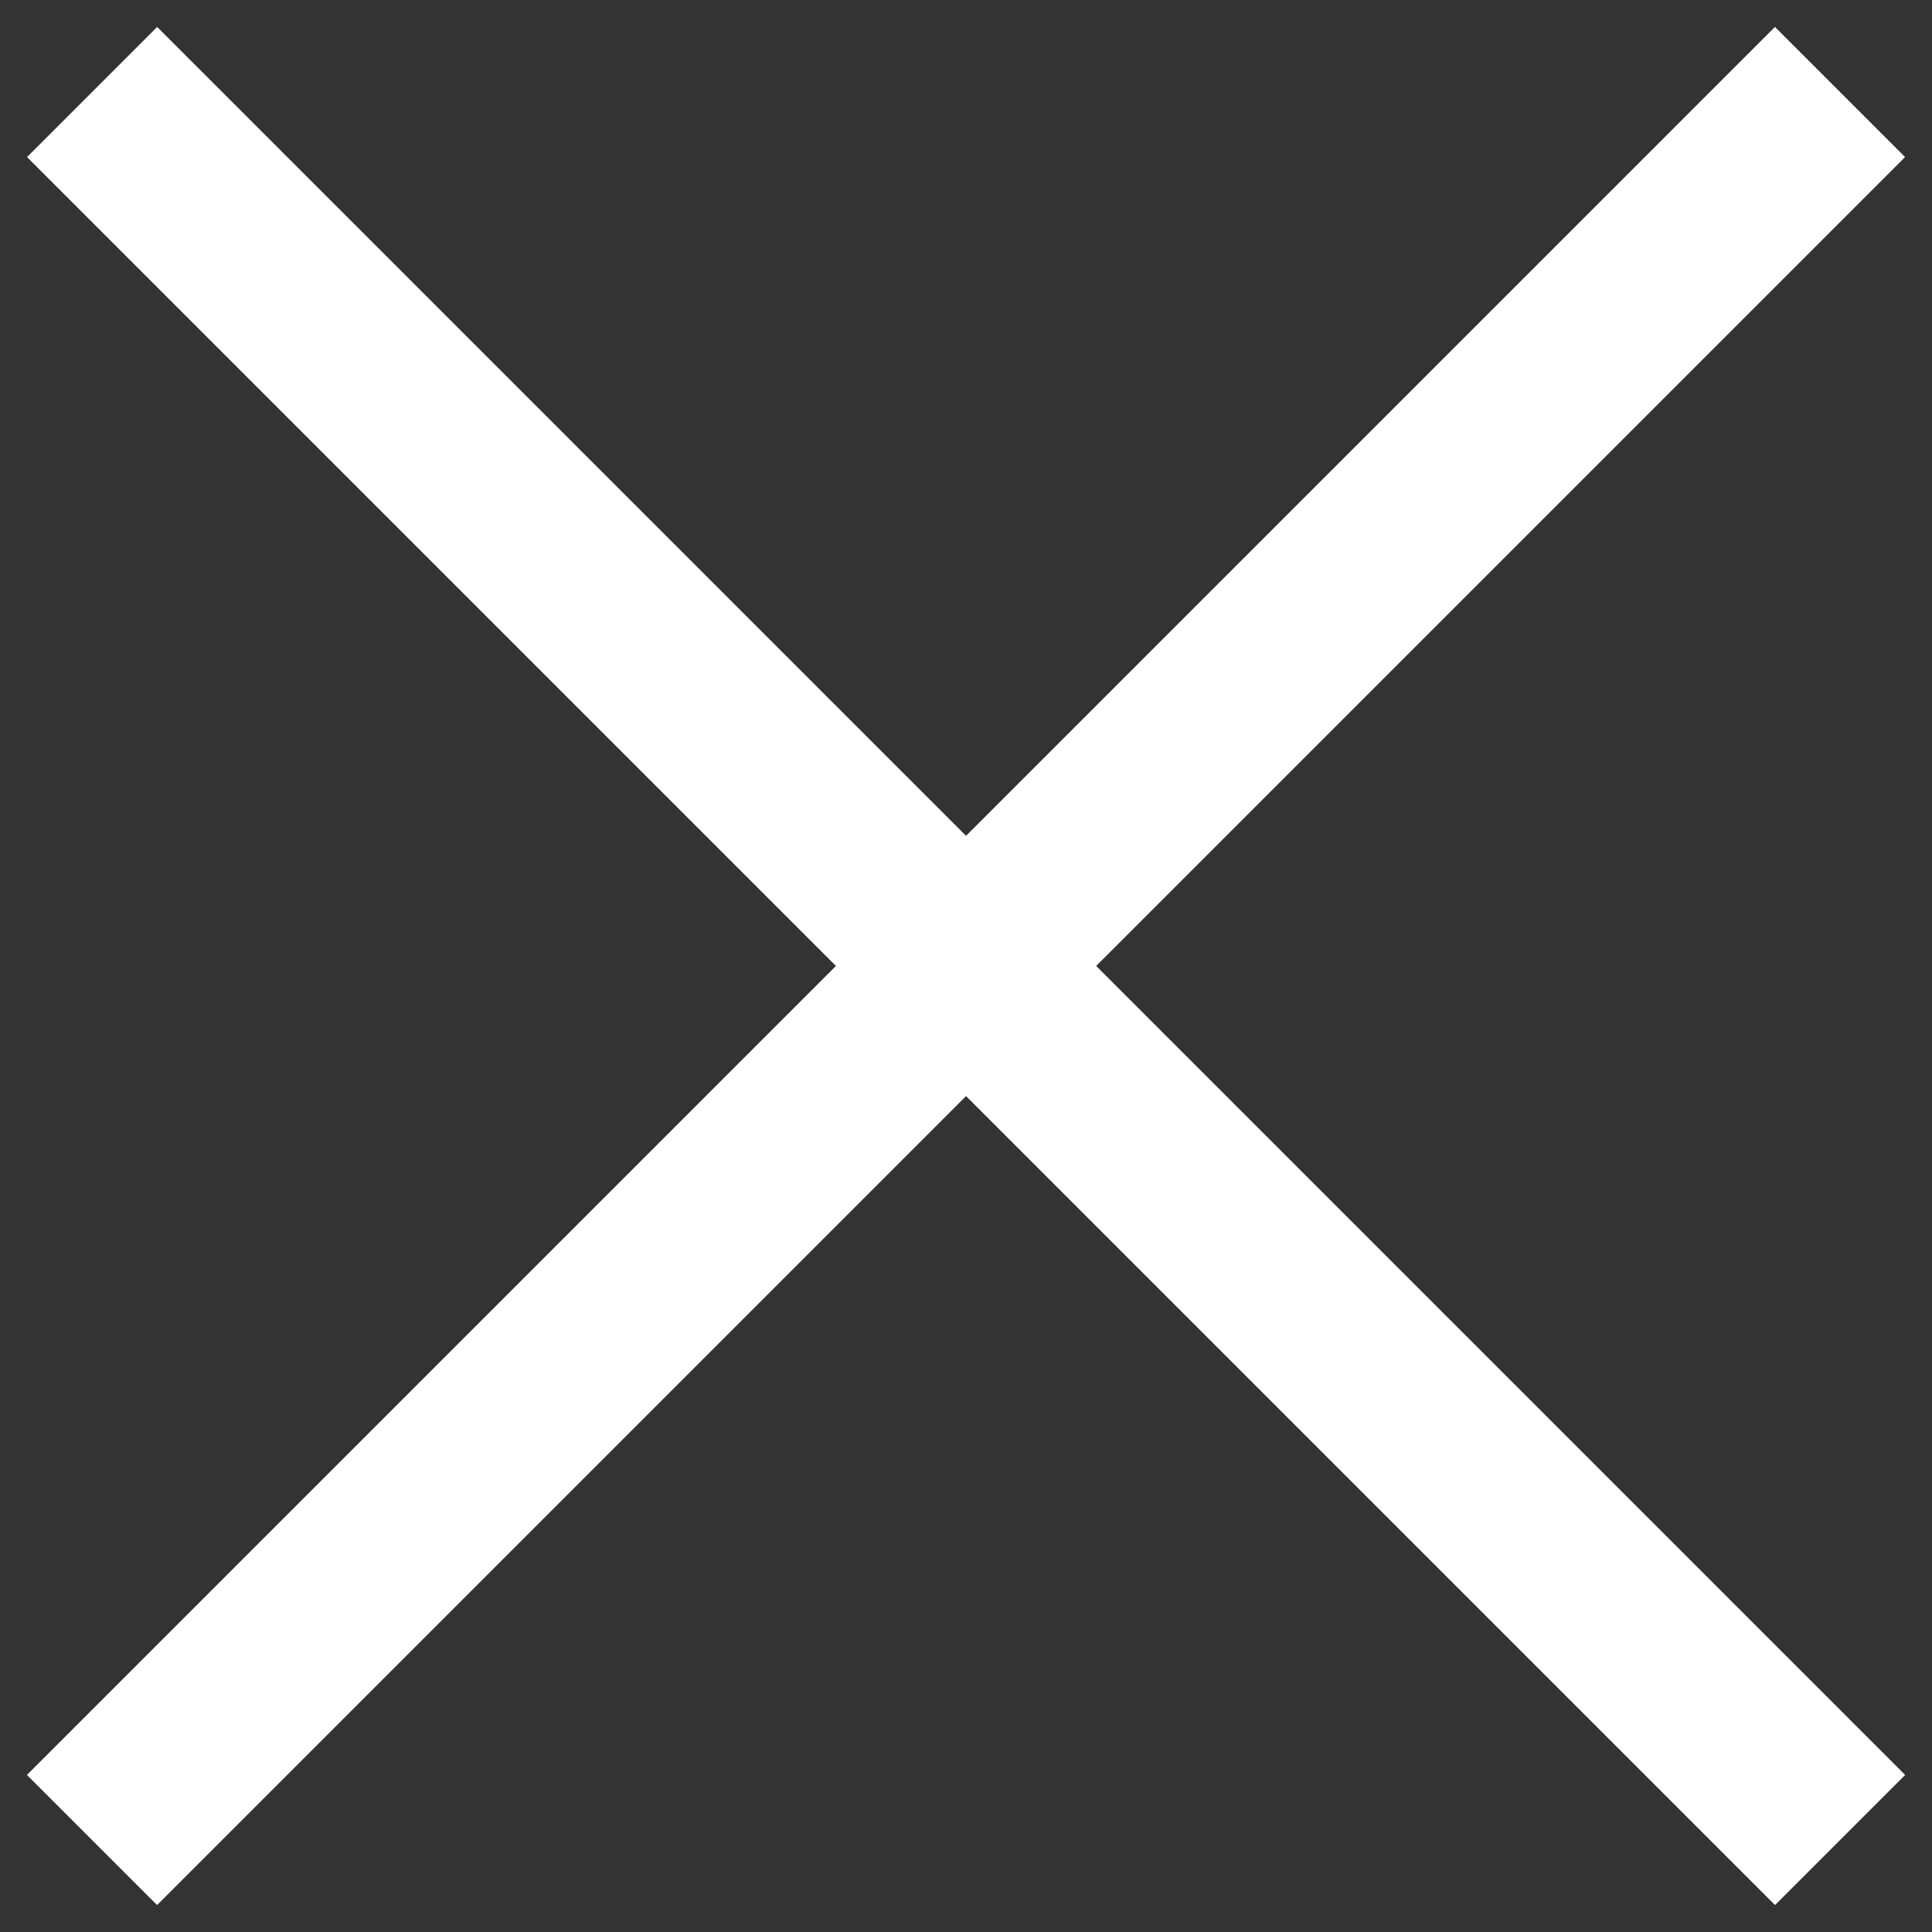 <svg width="21" height="21" viewBox="0 0 21 21" fill="none" xmlns="http://www.w3.org/2000/svg">
<rect x="0" y="0" width="21" height="21" fill="#333333" stroke="none"/>
<path d="M1 20L20 1" stroke="white" stroke-width="2"/>
<path d="M20.001 20L1.001 1" stroke="white" stroke-width="2"/>
</svg>
